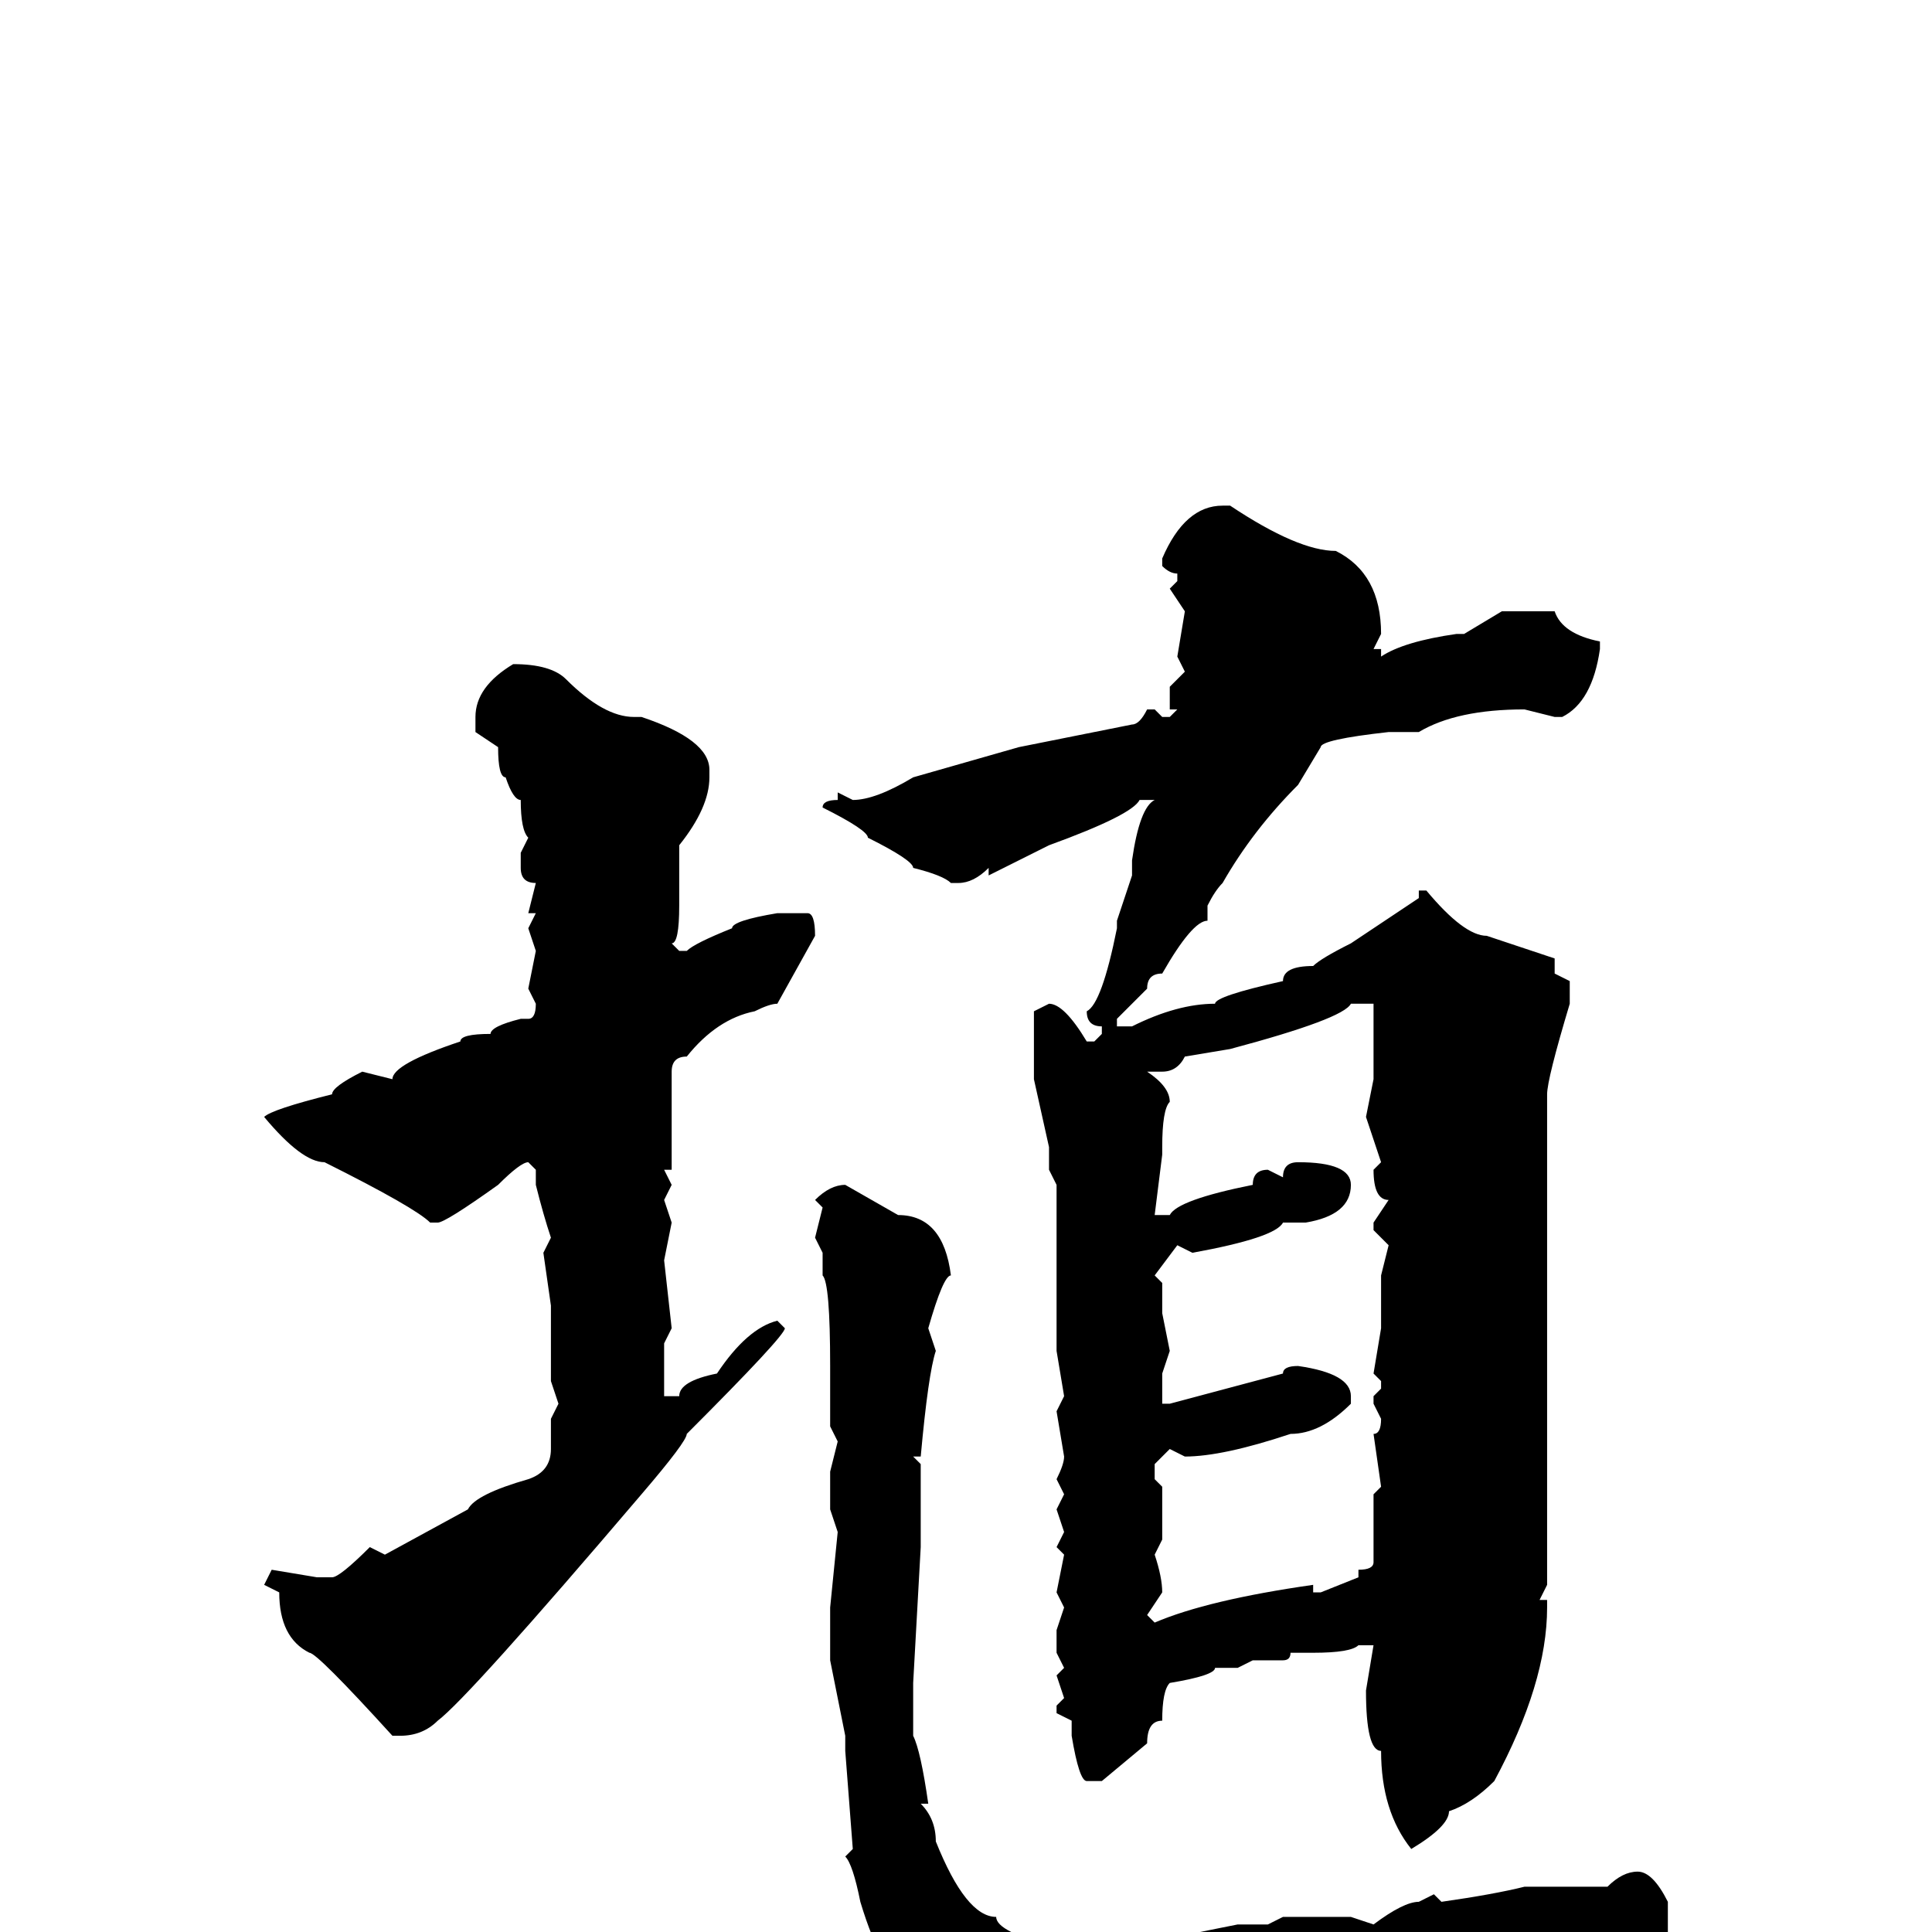 <svg xmlns="http://www.w3.org/2000/svg" viewBox="0 -256 256 256">
	<path fill="#000000" d="M163 -189Q172 -183 177 -183Q183 -180 183 -172L182 -170H183V-169Q186 -171 193 -172H194L199 -175H200H206Q207 -172 212 -171V-170Q211 -163 207 -161H206L202 -162Q193 -162 188 -159H184Q175 -158 175 -157L172 -152Q166 -146 162 -139Q161 -138 160 -136V-134Q158 -134 154 -127Q152 -127 152 -125L148 -121V-120H150Q156 -123 161 -123Q161 -124 170 -126Q170 -128 174 -128Q175 -129 179 -131L188 -137V-138H189Q194 -132 197 -132L206 -129V-127L208 -126V-123Q205 -113 205 -111V-109V-105V-102V-98V-96V-95V-90V-46L204 -44H205V-43Q205 -33 198 -20Q195 -17 192 -16Q192 -14 187 -11Q183 -16 183 -24Q181 -24 181 -32L182 -38H181H180Q179 -37 174 -37H171Q171 -36 170 -36H166L164 -35H161Q161 -34 155 -33Q154 -32 154 -28Q152 -28 152 -25L146 -20H144Q143 -20 142 -26V-28L140 -29V-30L141 -31L140 -34L141 -35L140 -37V-39V-40L141 -43L140 -45L141 -50L140 -51L141 -53L140 -56L141 -58L140 -60Q141 -62 141 -63L140 -69L141 -71L140 -77V-79V-99L139 -101V-103V-104L137 -113V-122L139 -123Q141 -123 144 -118H145L146 -119V-120Q144 -120 144 -122Q146 -123 148 -133V-134L150 -140V-142Q151 -149 153 -150H151Q150 -148 139 -144L131 -140V-141Q129 -139 127 -139H126Q125 -140 121 -141Q121 -142 115 -145Q115 -146 109 -149Q109 -150 111 -150V-151L113 -150Q116 -150 121 -153L135 -157L150 -160Q151 -160 152 -162H153L154 -161H155L156 -162H155V-165L157 -167L156 -169L157 -175L155 -178L156 -179V-180Q155 -180 154 -181V-182Q157 -189 162 -189H163ZM68 -168Q73 -168 75 -166Q80 -161 84 -161V-160V-161H85Q94 -158 94 -154V-153Q94 -149 90 -144V-139V-136Q90 -131 89 -131L90 -130H91Q92 -131 97 -133Q97 -134 103 -135H107Q108 -135 108 -132L103 -123Q102 -123 100 -122Q95 -121 91 -116Q89 -116 89 -114V-113V-101H88L89 -99L88 -97L89 -94L88 -89L89 -80L88 -78V-76V-71H90Q90 -73 95 -74Q99 -80 103 -81L104 -80Q104 -79 91 -66Q91 -65 85 -58Q62 -31 58 -28Q56 -26 53 -26H52Q42 -37 41 -37Q37 -39 37 -45L35 -46L36 -48L42 -47H44Q45 -47 49 -51L51 -50L62 -56Q63 -58 70 -60Q73 -61 73 -64V-68L74 -70L73 -73V-77V-78V-83L72 -90L73 -92Q72 -95 71 -99V-101L70 -102Q69 -102 66 -99Q59 -94 58 -94H57Q55 -96 43 -102Q40 -102 35 -108Q36 -109 44 -111Q44 -112 48 -114L52 -113Q52 -115 61 -118Q61 -119 65 -119Q65 -120 69 -121H70Q71 -121 71 -123L70 -125L71 -130L70 -133L71 -135H70L71 -139Q69 -139 69 -141V-143L70 -145Q69 -146 69 -150Q68 -150 67 -153Q66 -153 66 -157L63 -159V-161Q63 -165 68 -168ZM154 -114H152Q155 -112 155 -110Q154 -109 154 -104V-103L153 -95H155Q156 -97 166 -99Q166 -101 168 -101L170 -100Q170 -102 172 -102Q179 -102 179 -99Q179 -95 173 -94H170Q169 -92 158 -90L156 -91L153 -87L154 -86V-82L155 -77L154 -74V-70H155L170 -74Q170 -75 172 -75Q179 -74 179 -71V-70Q175 -66 171 -66Q162 -63 157 -63L155 -64L153 -62V-60L154 -59V-54V-52L153 -50Q154 -47 154 -45L152 -42L153 -41Q160 -44 174 -46V-45H175L180 -47V-48Q182 -48 182 -49V-58L183 -59L182 -66Q183 -66 183 -68L182 -70V-71L183 -72V-73L182 -74L183 -80V-83V-86V-87L184 -91L182 -93V-94L184 -97Q182 -97 182 -101L183 -102L181 -108L182 -113V-116V-117V-119V-123H179Q178 -121 163 -117L157 -116Q156 -114 154 -114ZM112 -99L119 -95Q125 -95 126 -87Q125 -87 123 -80L124 -77Q123 -74 122 -63H121L122 -62V-60V-55V-53V-51L121 -33V-30V-27V-26Q122 -24 123 -17H122Q124 -15 124 -12Q128 -2 132 -2Q132 0 140 2H141L145 0L152 1L153 0H159L164 -1H168L170 -2H179L182 -1Q186 -4 188 -4L190 -5L191 -4Q198 -5 202 -6H207H211H213Q215 -8 217 -8Q219 -8 221 -4V1Q218 8 210 8L205 9L203 8Q201 9 193 10L192 11H190Q180 12 174 13H166H159H148H146Q121 13 121 8Q117 6 114 -4Q113 -9 112 -10L113 -11L112 -24V-26L110 -36V-39V-43L111 -53L110 -56V-59V-61L111 -65L110 -67V-72V-75Q110 -86 109 -87V-90L108 -92L109 -96L108 -97Q110 -99 112 -99Z"/>
</svg>